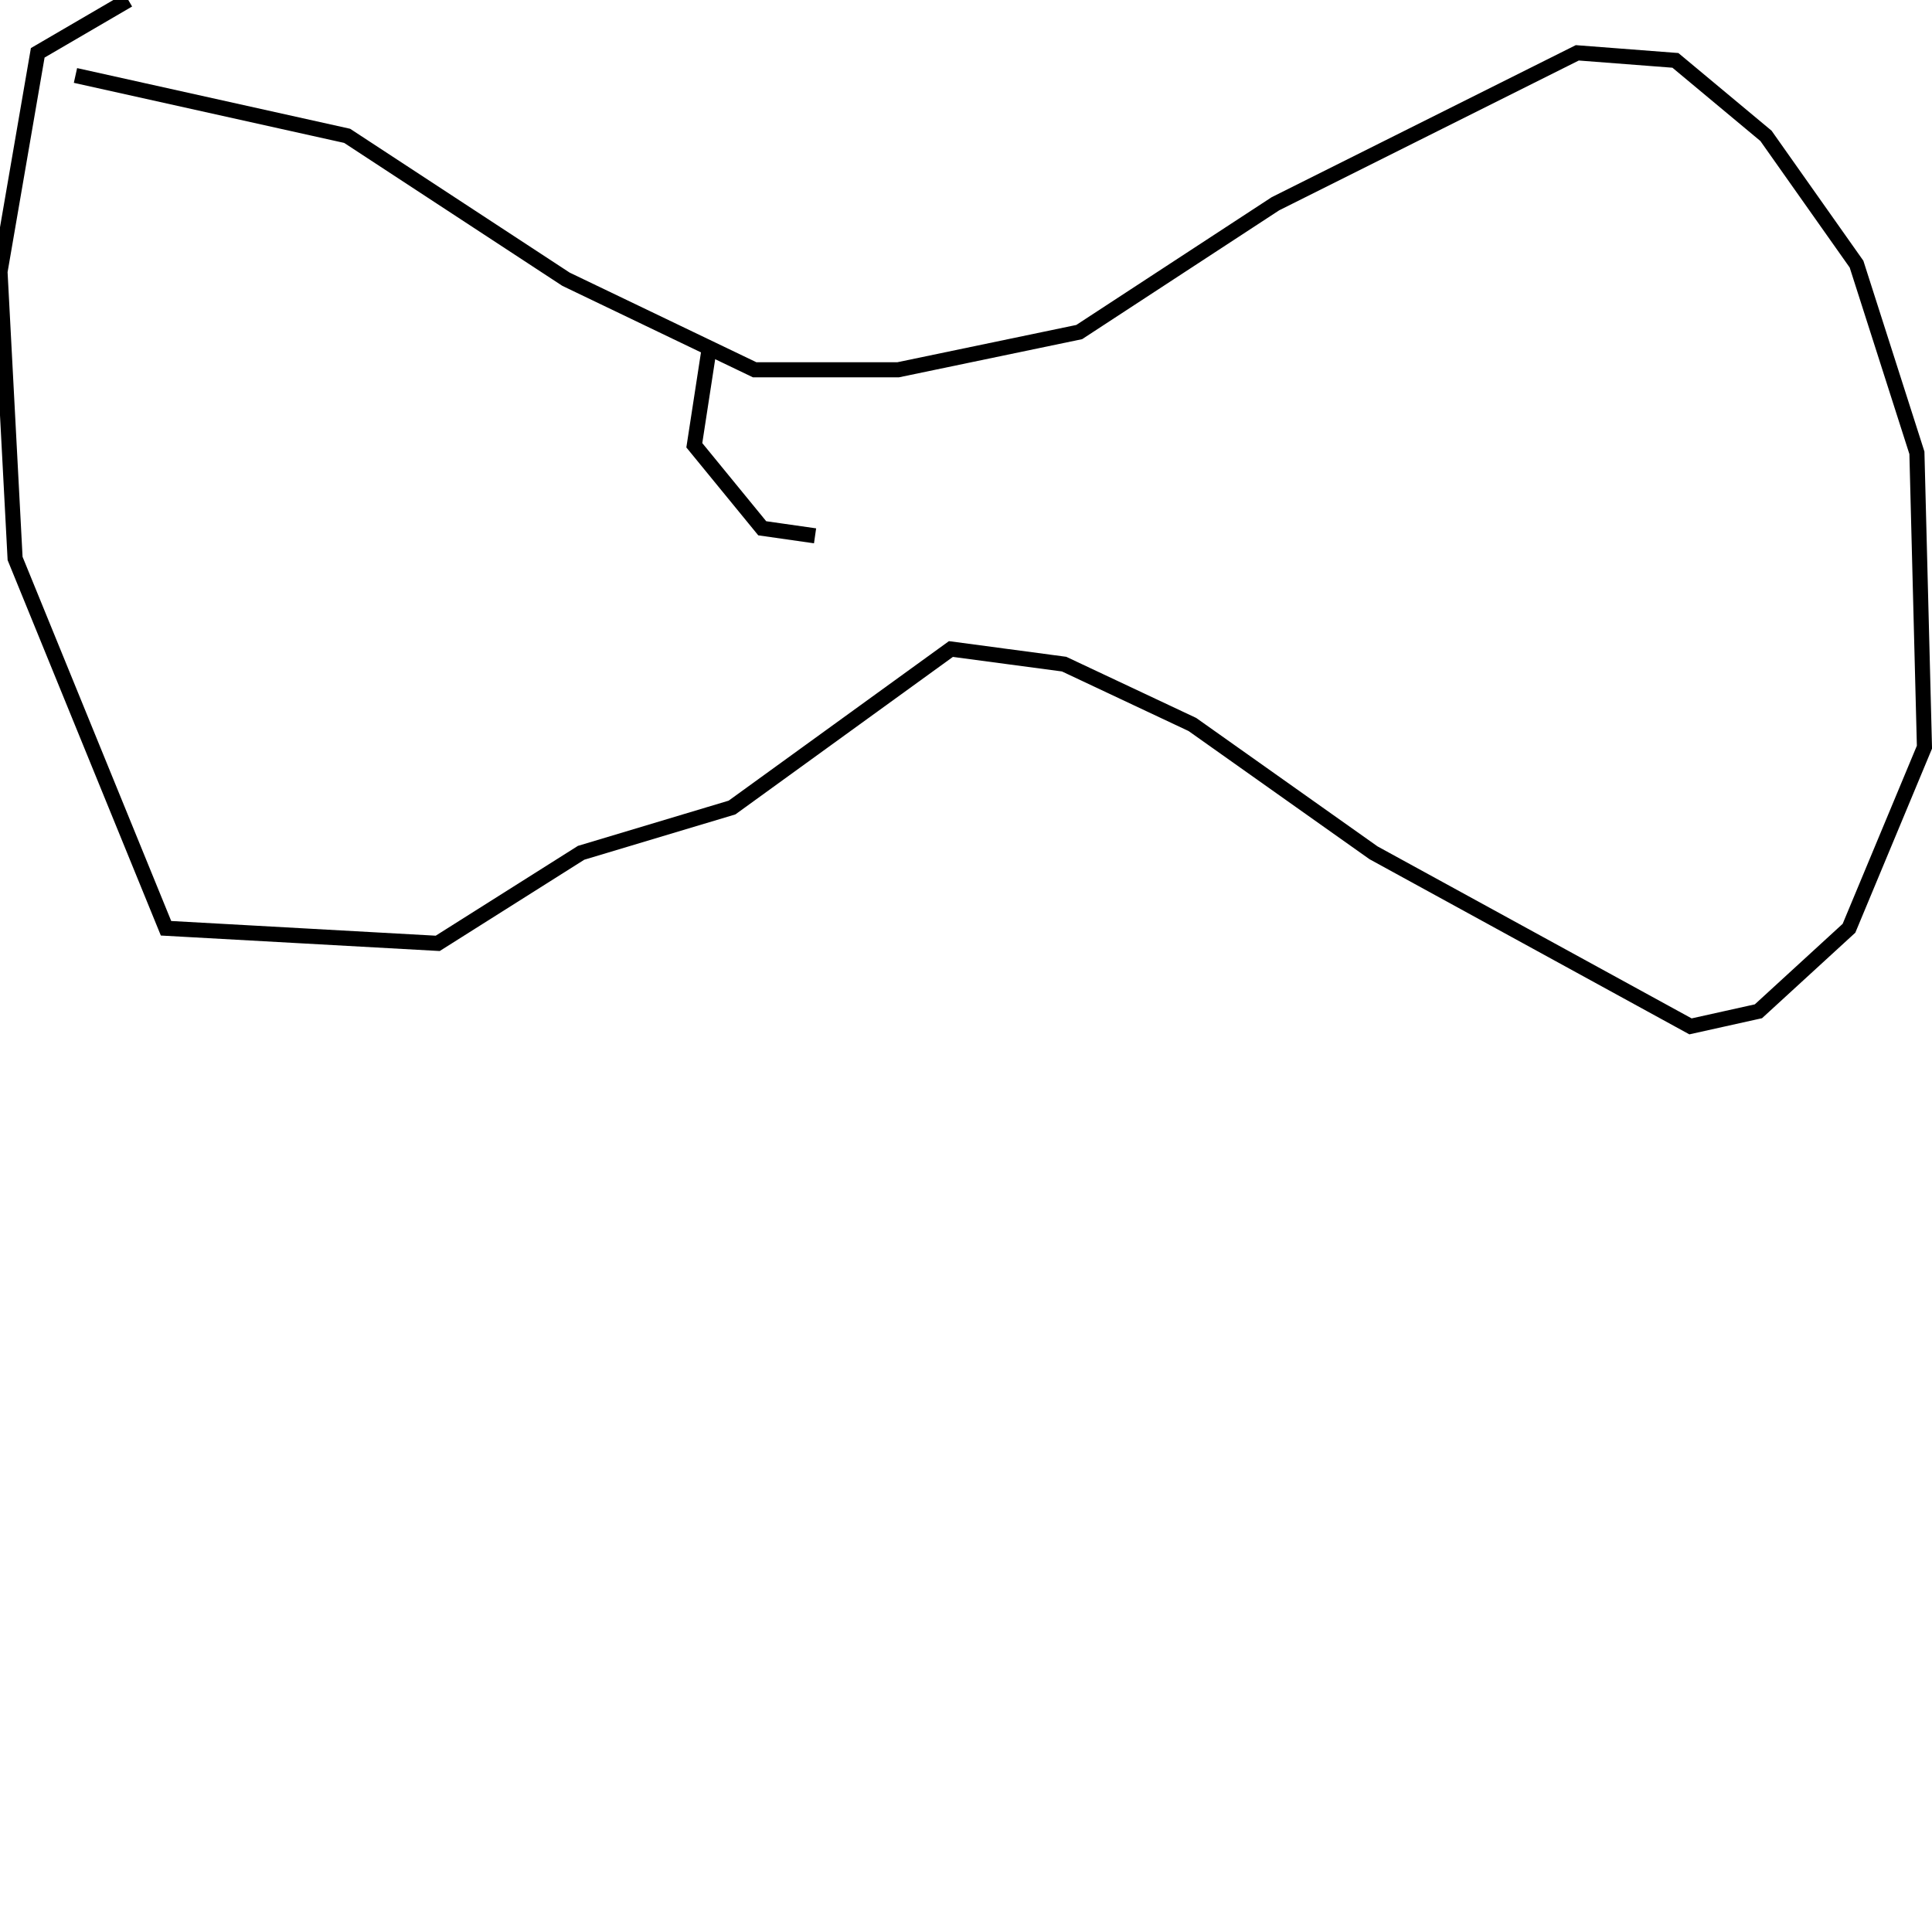 <?xml version="1.0" encoding="utf-8" ?>
<svg baseProfile="full" height="256" version="1.1" width="256" xmlns="http://www.w3.org/2000/svg" xmlns:ev="http://www.w3.org/2001/xml-events" xmlns:xlink="http://www.w3.org/1999/xlink"><defs /><polyline fill="none" points="17,0 5,7 0,36 2,74 22,123 58,125 77,113 97,107 126,86 141,88 158,96 182,113 224,136 233,134 245,123 255,99 254,60 246,35 234,18 222,8 209,7 169,27 143,44 119,49 100,49 75,37 46,18 10,10" stroke="rgb(0%,0%,0%)" stroke-width="2" /><polyline fill="none" points="94,46 92,59 101,70 108,71" stroke="rgb(0%,0%,0%)" stroke-width="2" /></svg>